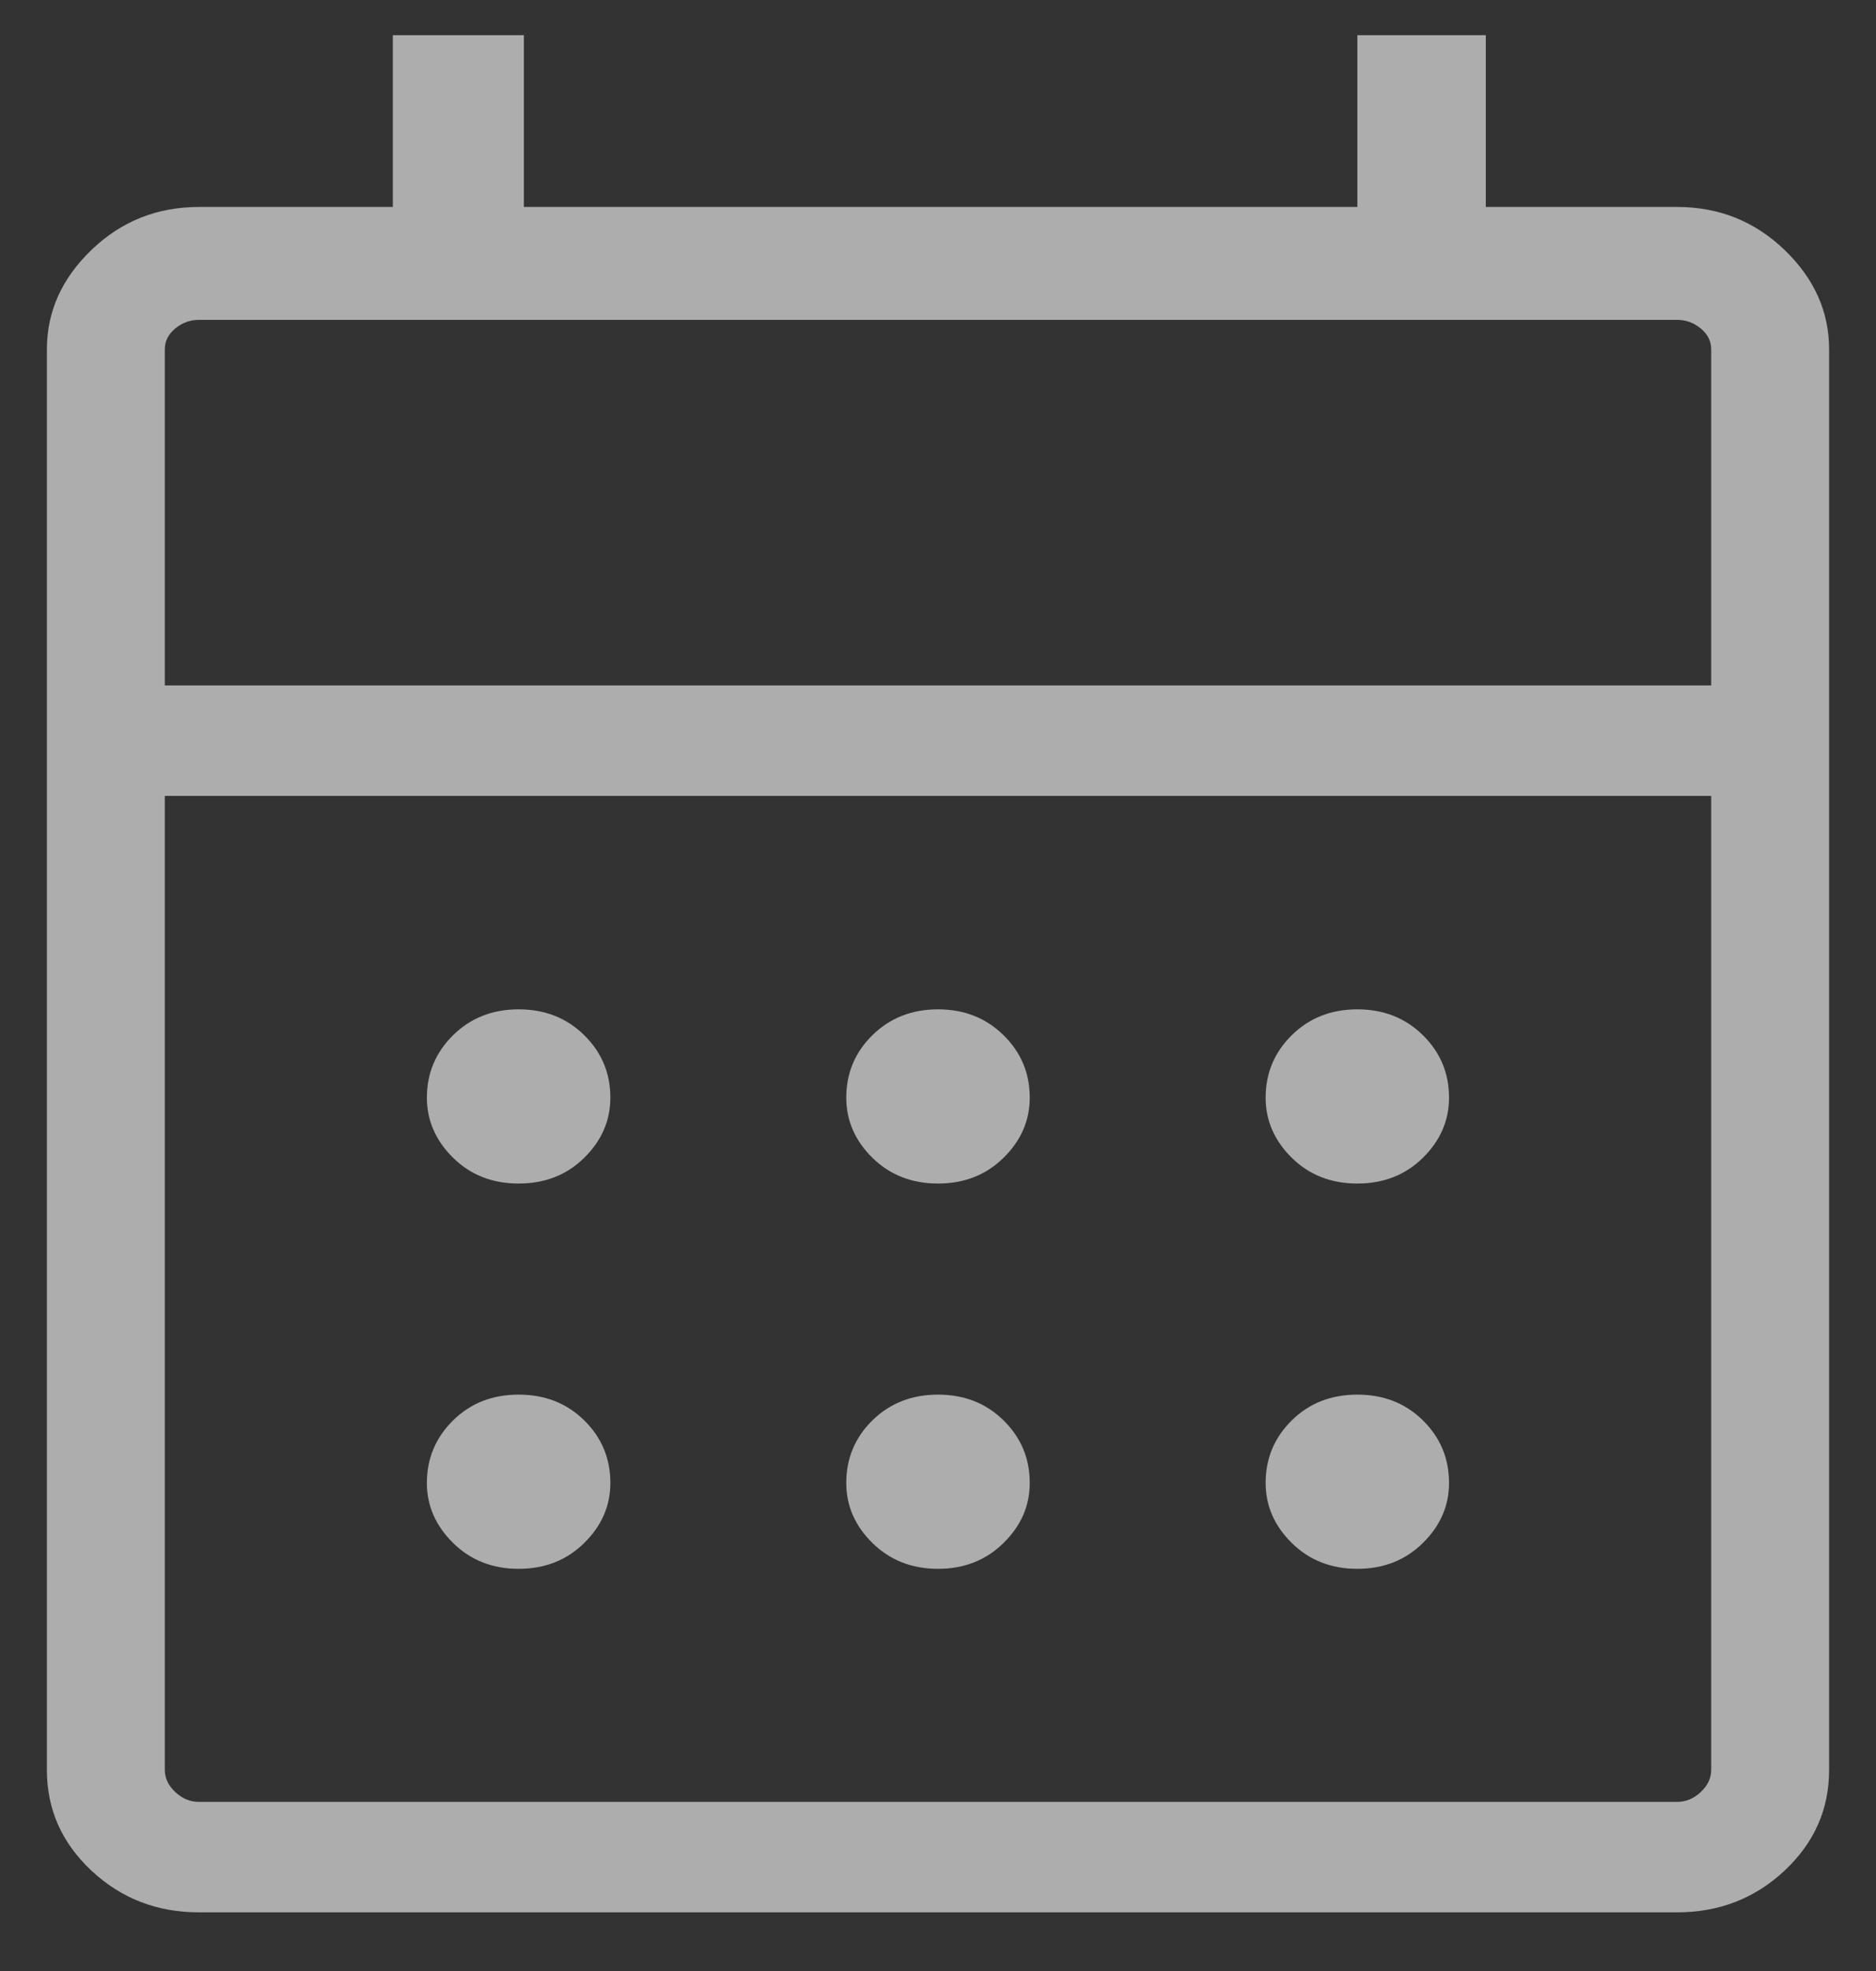 <svg width="20" height="21" viewBox="0 0 20 21" fill="none" xmlns="http://www.w3.org/2000/svg">
<rect x="0" y="0" width="20" height="21" fill="#333333" stroke="none"/>
<path d="M2.121 20.375C1.674 20.375 1.292 20.227 0.975 19.931C0.658 19.634 0.5 19.277 0.5 18.859V3.721C0.5 3.321 0.658 2.968 0.975 2.663C1.292 2.358 1.674 2.205 2.121 2.205H4.188V0.375H5.585V2.205H14.471V0.375H15.84V2.205H17.879C18.326 2.205 18.708 2.358 19.025 2.663C19.342 2.968 19.5 3.321 19.5 3.721V18.859C19.5 19.277 19.342 19.634 19.025 19.931C18.708 20.227 18.326 20.375 17.879 20.375H2.121ZM2.121 19.198H17.879C17.973 19.198 18.056 19.164 18.131 19.094C18.205 19.024 18.243 18.946 18.243 18.859V8.48H1.757V18.859C1.757 18.946 1.795 19.024 1.869 19.094C1.944 19.164 2.027 19.198 2.121 19.198ZM1.757 7.303H18.243V3.721C18.243 3.634 18.205 3.56 18.131 3.499C18.056 3.438 17.973 3.408 17.879 3.408H2.121C2.027 3.408 1.944 3.438 1.869 3.499C1.795 3.56 1.757 3.634 1.757 3.721V7.303ZM1.757 7.303V3.408V7.303ZM10 12.61C9.721 12.61 9.488 12.519 9.301 12.336C9.115 12.153 9.022 11.939 9.022 11.695C9.022 11.434 9.115 11.212 9.301 11.029C9.488 10.846 9.721 10.754 10 10.754C10.279 10.754 10.512 10.846 10.698 11.029C10.885 11.212 10.978 11.434 10.978 11.695C10.978 11.939 10.885 12.153 10.698 12.336C10.512 12.519 10.279 12.61 10 12.61ZM5.529 12.61C5.25 12.61 5.017 12.519 4.831 12.336C4.645 12.153 4.551 11.939 4.551 11.695C4.551 11.434 4.645 11.212 4.831 11.029C5.017 10.846 5.25 10.754 5.529 10.754C5.809 10.754 6.042 10.846 6.228 11.029C6.414 11.212 6.507 11.434 6.507 11.695C6.507 11.939 6.414 12.153 6.228 12.336C6.042 12.519 5.809 12.61 5.529 12.61ZM14.471 12.61C14.191 12.61 13.958 12.519 13.772 12.336C13.586 12.153 13.493 11.939 13.493 11.695C13.493 11.434 13.586 11.212 13.772 11.029C13.958 10.846 14.191 10.754 14.471 10.754C14.75 10.754 14.983 10.846 15.169 11.029C15.355 11.212 15.448 11.434 15.448 11.695C15.448 11.939 15.355 12.153 15.169 12.336C14.983 12.519 14.75 12.61 14.471 12.61ZM10 16.715C9.721 16.715 9.488 16.623 9.301 16.44C9.115 16.257 9.022 16.044 9.022 15.8C9.022 15.538 9.115 15.316 9.301 15.133C9.488 14.95 9.721 14.859 10 14.859C10.279 14.859 10.512 14.95 10.698 15.133C10.885 15.316 10.978 15.538 10.978 15.8C10.978 16.044 10.885 16.257 10.698 16.44C10.512 16.623 10.279 16.715 10 16.715ZM5.529 16.715C5.25 16.715 5.017 16.623 4.831 16.44C4.645 16.257 4.551 16.044 4.551 15.8C4.551 15.538 4.645 15.316 4.831 15.133C5.017 14.95 5.25 14.859 5.529 14.859C5.809 14.859 6.042 14.95 6.228 15.133C6.414 15.316 6.507 15.538 6.507 15.8C6.507 16.044 6.414 16.257 6.228 16.44C6.042 16.623 5.809 16.715 5.529 16.715ZM14.471 16.715C14.191 16.715 13.958 16.623 13.772 16.44C13.586 16.257 13.493 16.044 13.493 15.8C13.493 15.538 13.586 15.316 13.772 15.133C13.958 14.95 14.191 14.859 14.471 14.859C14.75 14.859 14.983 14.95 15.169 15.133C15.355 15.316 15.448 15.538 15.448 15.8C15.448 16.044 15.355 16.257 15.169 16.44C14.983 16.623 14.75 16.715 14.471 16.715Z" fill="white" fill-opacity="0.6"/>
</svg>

